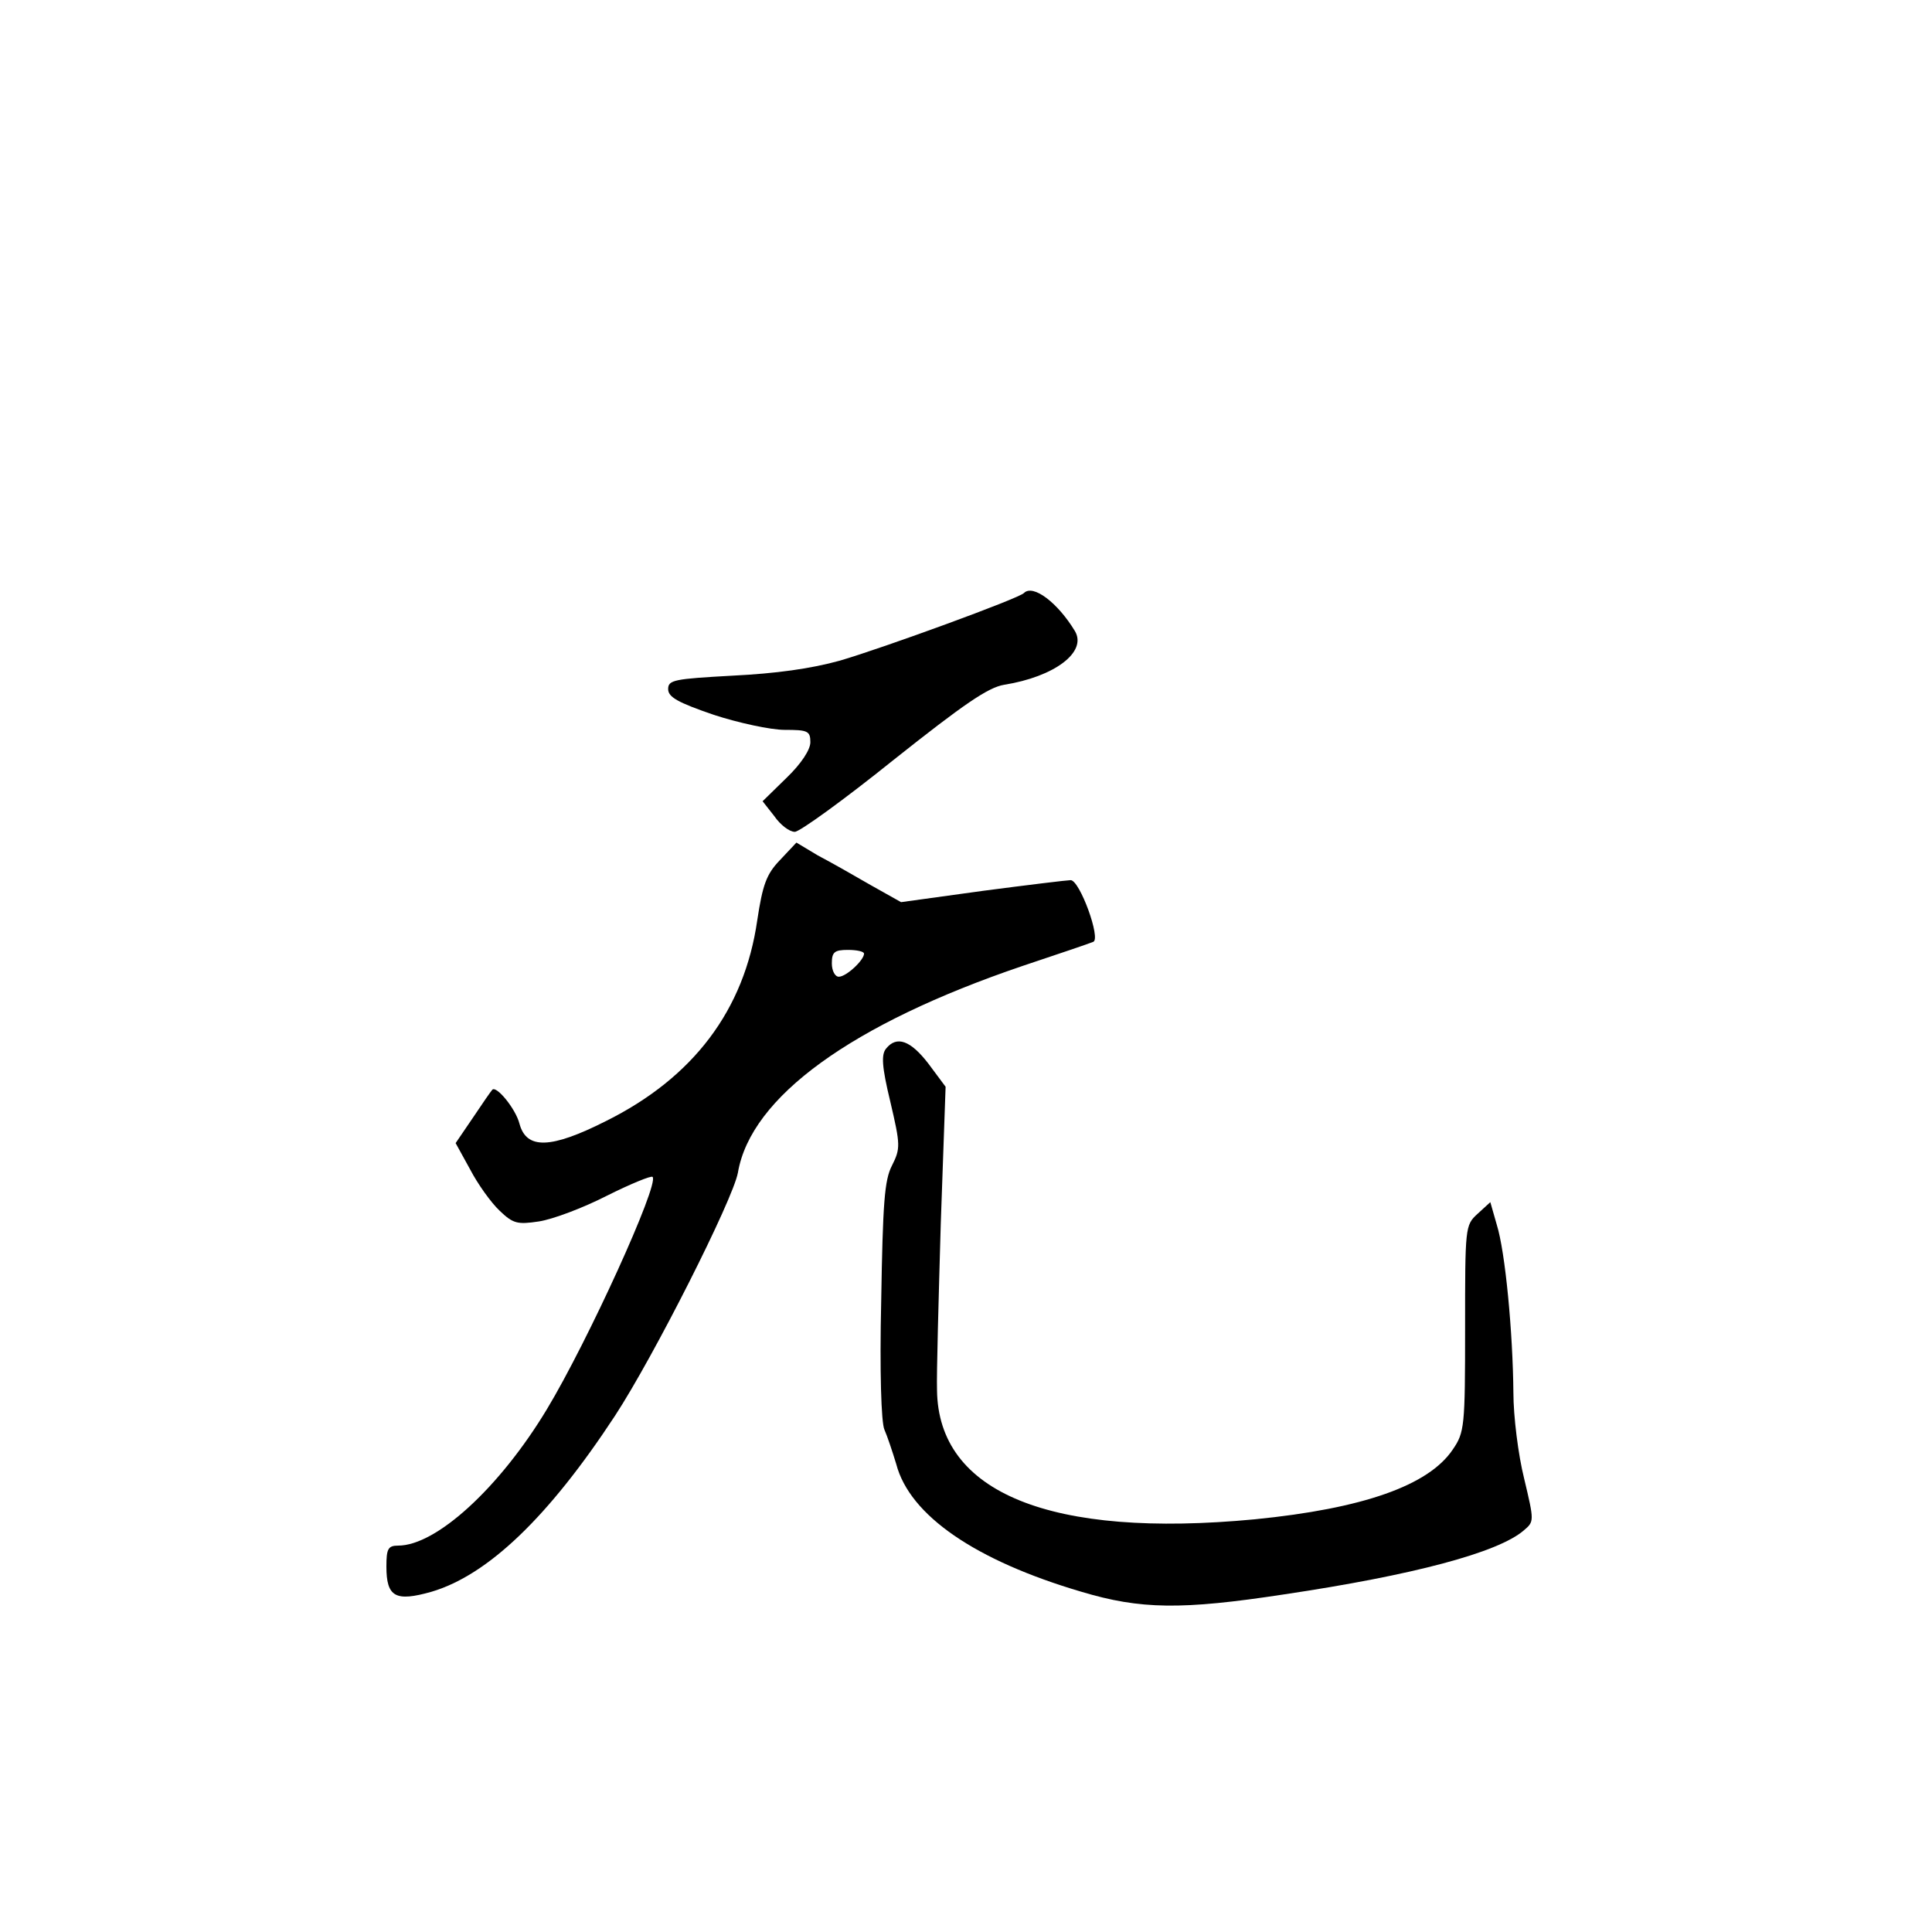 <?xml version="1.0" standalone="no"?>
<!DOCTYPE svg PUBLIC "-//W3C//DTD SVG 20010904//EN"
 "http://www.w3.org/TR/2001/REC-SVG-20010904/DTD/svg10.dtd">
<svg version="1.0" xmlns="http://www.w3.org/2000/svg"
 width="360pt" height="360pt" viewBox="0 0 360 360"
 preserveAspectRatio="xMidYMid meet">
<g transform="translate(0,360) scale(0.1,-0.1)"
fill="#000000" stroke="none">
<path d="M1908 2495 c-9 -10 -264 -103 -343 -126 -54 -15 -119 -24 -200 -28
-109 -6 -120 -8 -120 -25 0 -15 18 -25 85 -48 46 -15 106 -28 132 -28 43 0 48
-2 48 -23 0 -14 -17 -40 -44 -66 l-45 -44 22 -28 c11 -16 28 -29 38 -29 9 0
92 60 184 134 131 104 176 135 206 140 94 15 155 61 132 100 -32 53 -78 88
-95 71z"/>
<path d="M1453 1997 c-25 -26 -32 -46 -42 -112 -24 -167 -119 -293 -282 -374
-103 -52 -148 -53 -161 -5 -7 28 -44 73 -51 63 -2 -2 -18 -25 -36 -52 l-32
-47 27 -49 c14 -27 39 -62 55 -77 25 -24 33 -26 73 -20 26 4 82 25 127 48 44
22 83 38 85 35 13 -13 -121 -307 -197 -433 -88 -146 -206 -254 -277 -254 -19
0 -22 -6 -22 -39 0 -57 17 -66 84 -47 105 31 218 139 342 328 72 110 220 403
229 453 24 141 212 277 530 385 66 22 125 42 132 45 15 5 -25 115 -42 115 -6
0 -80 -9 -164 -20 l-152 -21 -57 32 c-31 18 -75 43 -98 55 l-40 24 -31 -33z
m157 -174 c0 -12 -33 -43 -47 -43 -7 0 -13 11 -13 25 0 21 5 25 30 25 17 0 30
-3 30 -7z"/>
<path d="M1651 1646 c-9 -11 -8 -33 8 -99 19 -81 19 -87 3 -119 -14 -27 -17
-70 -20 -252 -3 -131 0 -227 6 -240 5 -11 15 -41 22 -64 25 -96 148 -180 345
-238 110 -33 187 -34 377 -5 242 36 399 78 447 119 20 17 20 17 1 97 -11 44
-20 116 -20 160 -1 112 -15 262 -31 313 l-12 42 -24 -22 c-23 -21 -23 -25 -23
-213 0 -183 -1 -194 -23 -226 -45 -67 -167 -110 -369 -130 -380 -36 -590 49
-592 241 -1 30 3 170 7 310 l9 255 -32 43 c-33 43 -59 53 -79 28z"/>
</g>
</svg>
